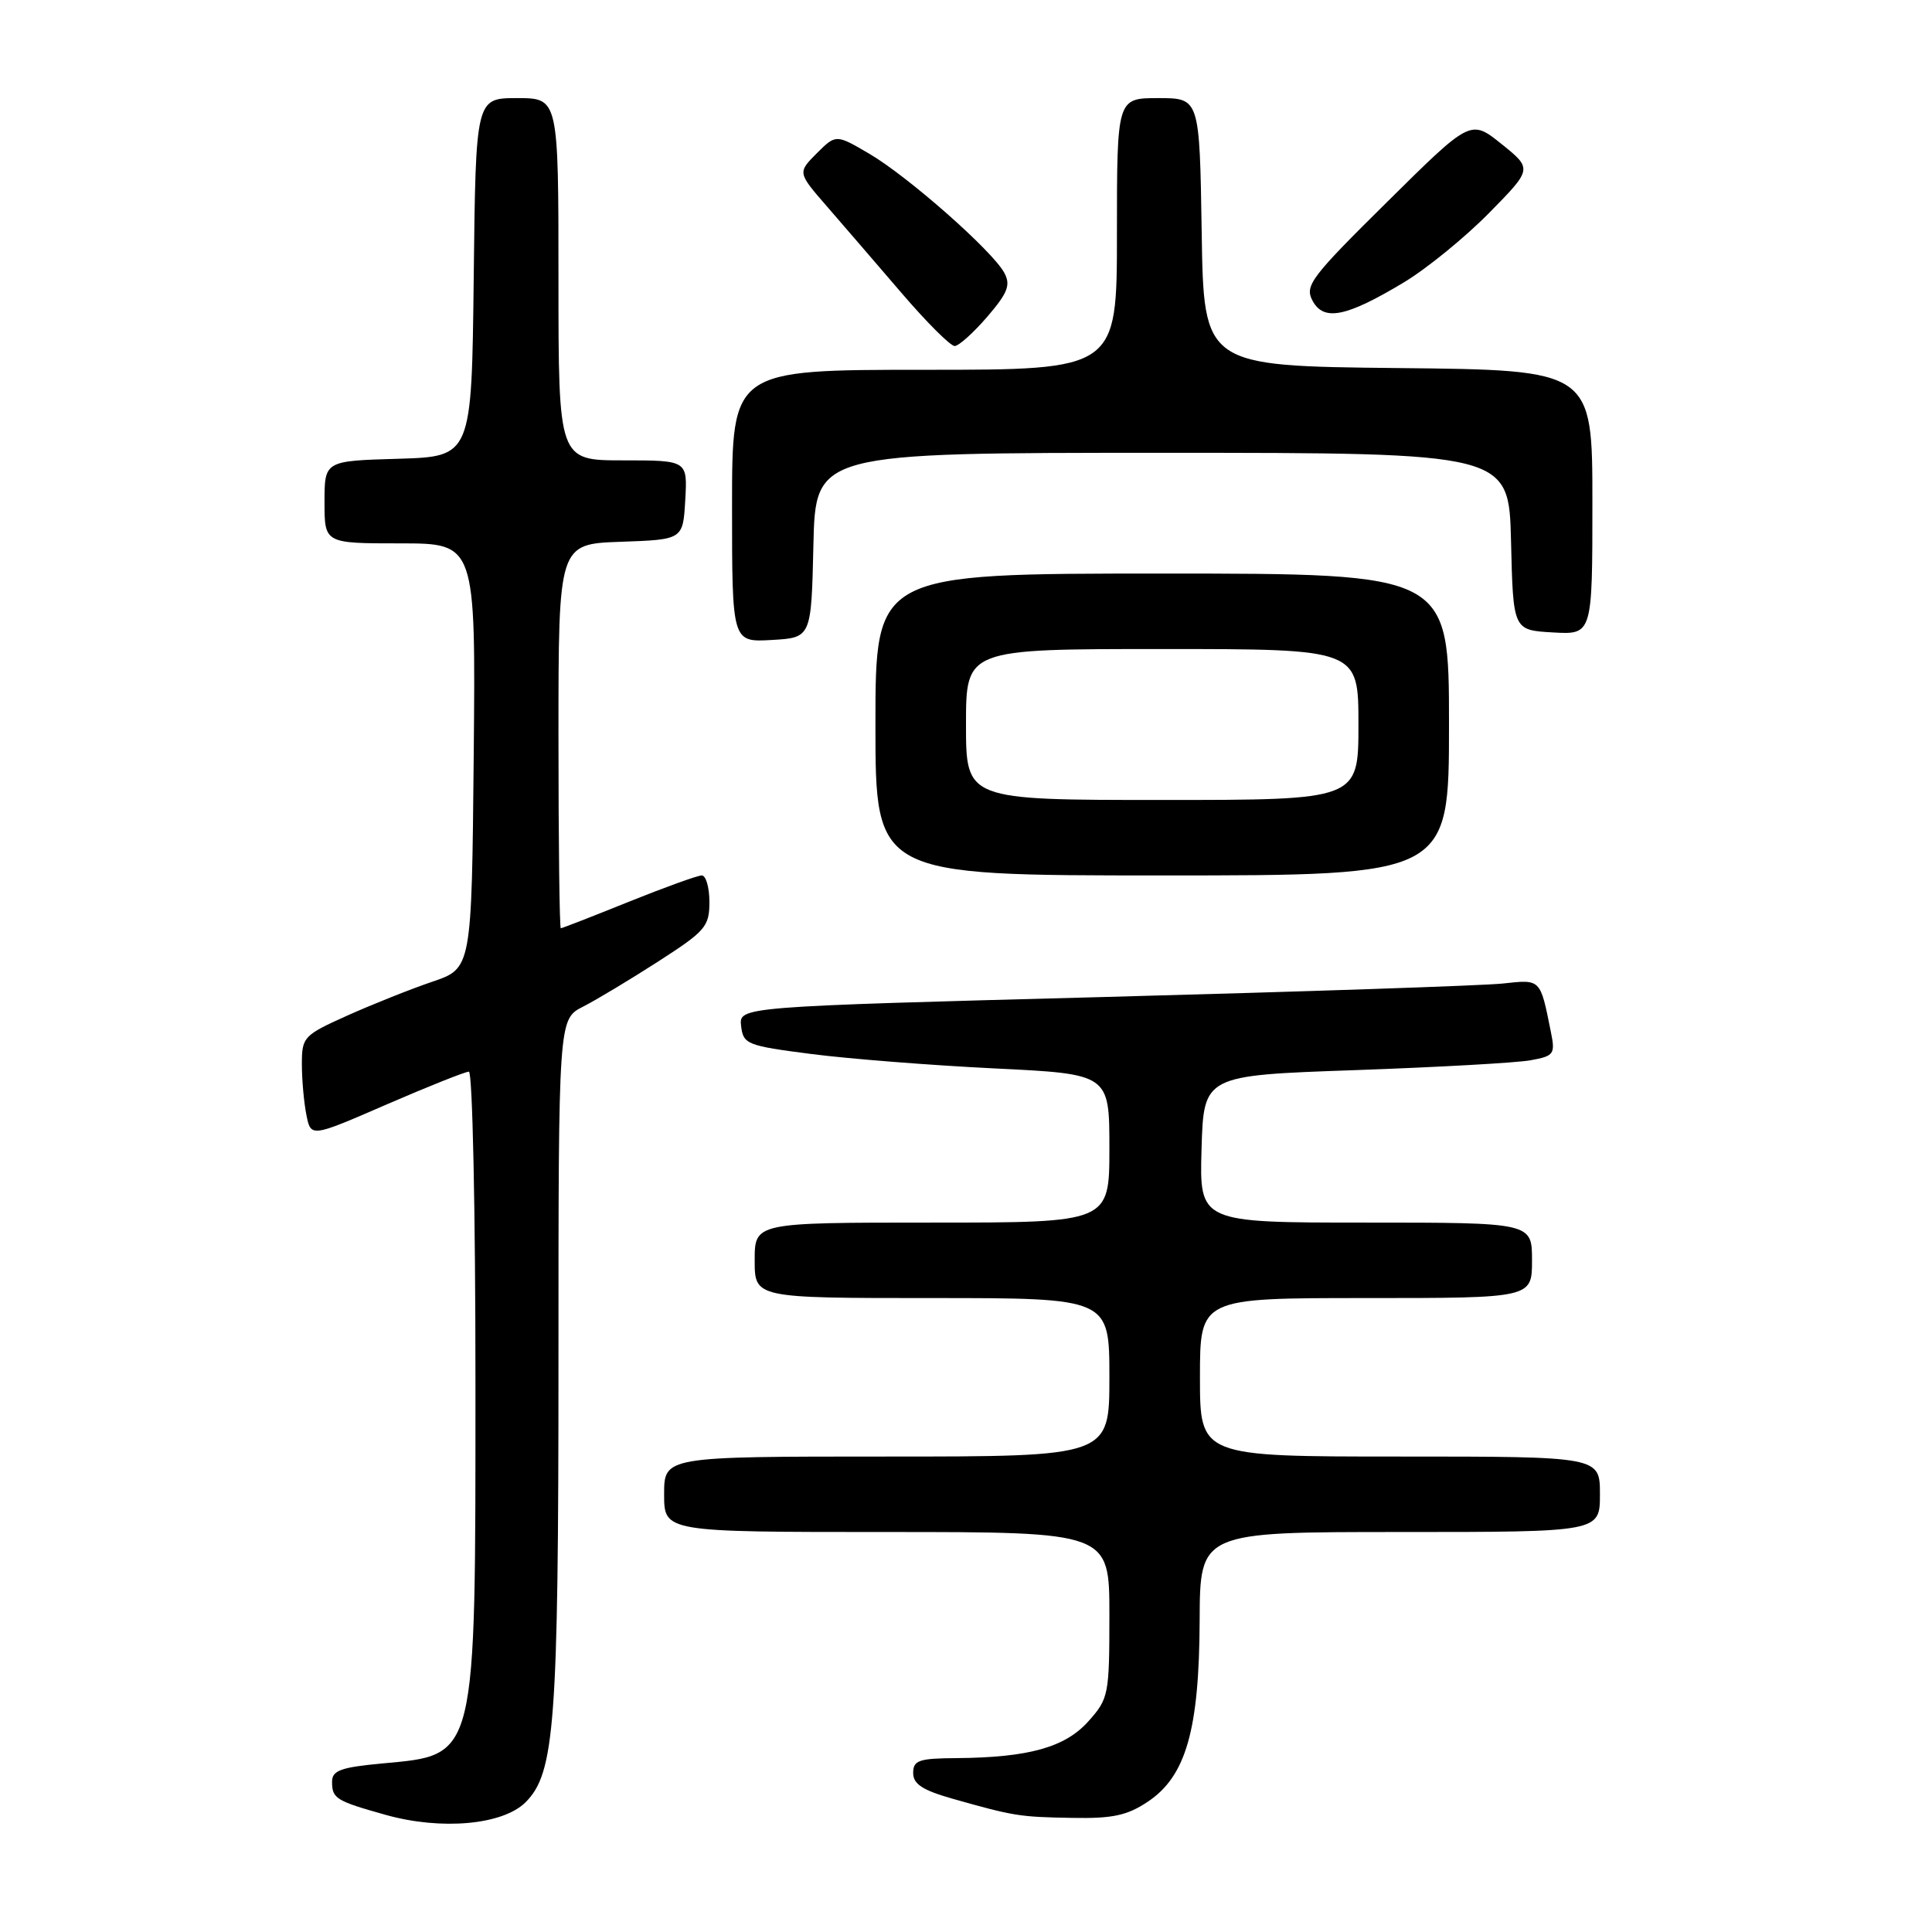 <?xml version="1.0" encoding="UTF-8" standalone="no"?>
<!DOCTYPE svg PUBLIC "-//W3C//DTD SVG 1.1//EN" "http://www.w3.org/Graphics/SVG/1.1/DTD/svg11.dtd" >
<svg xmlns="http://www.w3.org/2000/svg" xmlns:xlink="http://www.w3.org/1999/xlink" version="1.1" viewBox="0 0 256 256">
 <g >
 <path fill="currentColor"
d=" M 69.65 238.80 C 73.51 234.94 74.00 228.42 74.00 180.39 C 74.00 135.05 74.00 135.05 77.25 133.39 C 79.04 132.48 83.54 129.77 87.25 127.38 C 93.48 123.37 94.00 122.77 94.00 119.52 C 94.00 117.58 93.54 116.00 92.99 116.00 C 92.43 116.00 88.07 117.58 83.29 119.50 C 78.52 121.43 74.47 123.00 74.31 123.00 C 74.14 123.00 74.00 111.54 74.00 97.54 C 74.00 72.08 74.00 72.08 82.25 71.79 C 90.50 71.50 90.50 71.50 90.80 66.25 C 91.10 61.00 91.10 61.00 82.55 61.00 C 74.00 61.00 74.00 61.00 74.00 37.00 C 74.00 13.00 74.00 13.00 68.52 13.00 C 63.04 13.00 63.04 13.00 62.77 36.75 C 62.50 60.50 62.50 60.50 52.75 60.79 C 43.00 61.07 43.00 61.07 43.00 66.54 C 43.00 72.00 43.00 72.00 53.02 72.00 C 63.03 72.00 63.03 72.00 62.77 100.15 C 62.50 128.31 62.50 128.31 57.29 130.08 C 54.43 131.05 49.37 133.07 46.04 134.56 C 40.21 137.18 40.00 137.41 40.00 141.01 C 40.00 143.07 40.27 146.09 40.60 147.73 C 41.19 150.71 41.19 150.71 51.22 146.35 C 56.74 143.96 61.65 142.00 62.13 142.00 C 62.61 142.00 63.00 160.38 63.00 183.03 C 63.00 233.51 63.25 232.49 50.62 233.67 C 45.15 234.18 44.00 234.60 44.00 236.09 C 44.00 238.32 44.51 238.63 51.14 240.49 C 58.52 242.55 66.64 241.81 69.65 238.80 Z  M 152.10 238.73 C 157.15 235.35 158.90 229.23 158.96 214.75 C 159.00 203.00 159.00 203.00 185.50 203.00 C 212.00 203.00 212.00 203.00 212.00 198.00 C 212.00 193.00 212.00 193.00 185.50 193.00 C 159.00 193.00 159.00 193.00 159.00 182.50 C 159.00 172.00 159.00 172.00 181.00 172.00 C 203.00 172.00 203.00 172.00 203.00 167.00 C 203.00 162.00 203.00 162.00 180.96 162.00 C 158.93 162.00 158.93 162.00 159.21 152.25 C 159.50 142.50 159.50 142.50 179.50 141.80 C 190.50 141.41 200.99 140.83 202.82 140.49 C 205.93 139.92 206.10 139.69 205.49 136.69 C 204.08 129.66 204.19 129.77 199.15 130.32 C 196.59 130.60 172.77 131.40 146.20 132.11 C 97.91 133.39 97.91 133.39 98.20 135.95 C 98.49 138.37 98.95 138.56 107.50 139.66 C 112.45 140.30 123.36 141.16 131.75 141.57 C 147.00 142.31 147.00 142.31 147.00 152.16 C 147.00 162.00 147.00 162.00 123.50 162.00 C 100.00 162.00 100.00 162.00 100.00 167.00 C 100.00 172.00 100.00 172.00 123.50 172.00 C 147.00 172.00 147.00 172.00 147.00 182.50 C 147.00 193.00 147.00 193.00 117.50 193.00 C 88.00 193.00 88.00 193.00 88.00 198.00 C 88.00 203.00 88.00 203.00 117.50 203.00 C 147.00 203.00 147.00 203.00 147.00 213.98 C 147.00 224.58 146.90 225.08 144.22 228.08 C 141.13 231.54 136.30 232.88 126.75 232.96 C 121.75 232.99 121.00 233.25 121.00 234.93 C 121.00 236.40 122.24 237.21 126.25 238.35 C 134.39 240.65 135.07 240.76 142.10 240.88 C 147.43 240.98 149.36 240.56 152.10 238.73 Z  M 192.00 96.00 C 192.00 76.00 192.00 76.00 154.00 76.00 C 116.00 76.00 116.00 76.00 116.00 96.00 C 116.00 116.00 116.00 116.00 154.00 116.00 C 192.00 116.00 192.00 116.00 192.00 96.00 Z  M 107.78 72.25 C 108.06 60.00 108.06 60.00 154.00 60.00 C 199.94 60.00 199.94 60.00 200.22 71.75 C 200.50 83.50 200.50 83.50 205.75 83.80 C 211.00 84.10 211.00 84.10 211.00 66.57 C 211.00 49.03 211.00 49.03 185.25 48.77 C 159.50 48.50 159.50 48.50 159.23 30.75 C 158.95 13.00 158.95 13.00 153.48 13.00 C 148.00 13.00 148.00 13.00 148.00 31.00 C 148.00 49.00 148.00 49.00 122.50 49.00 C 97.00 49.00 97.00 49.00 97.00 67.05 C 97.00 85.10 97.00 85.10 102.25 84.80 C 107.50 84.50 107.50 84.50 107.78 72.25 Z  M 130.82 41.97 C 133.54 38.80 133.94 37.76 133.08 36.16 C 131.55 33.28 120.32 23.38 115.20 20.38 C 110.77 17.78 110.77 17.78 108.22 20.32 C 105.68 22.87 105.68 22.87 109.59 27.37 C 111.74 29.85 116.20 35.02 119.50 38.87 C 122.80 42.72 125.95 45.86 126.50 45.85 C 127.05 45.84 128.99 44.09 130.82 41.97 Z  M 186.00 37.43 C 189.03 35.61 194.10 31.48 197.28 28.25 C 203.06 22.38 203.06 22.38 198.97 19.09 C 194.87 15.80 194.87 15.80 183.82 26.74 C 173.69 36.75 172.85 37.86 173.92 39.85 C 175.40 42.61 178.38 42.01 186.00 37.43 Z  M 128.00 96.00 C 128.00 86.00 128.00 86.00 154.00 86.00 C 180.00 86.00 180.00 86.00 180.00 96.00 C 180.00 106.00 180.00 106.00 154.00 106.00 C 128.00 106.00 128.00 106.00 128.00 96.00 Z "/>
</g>
</svg>